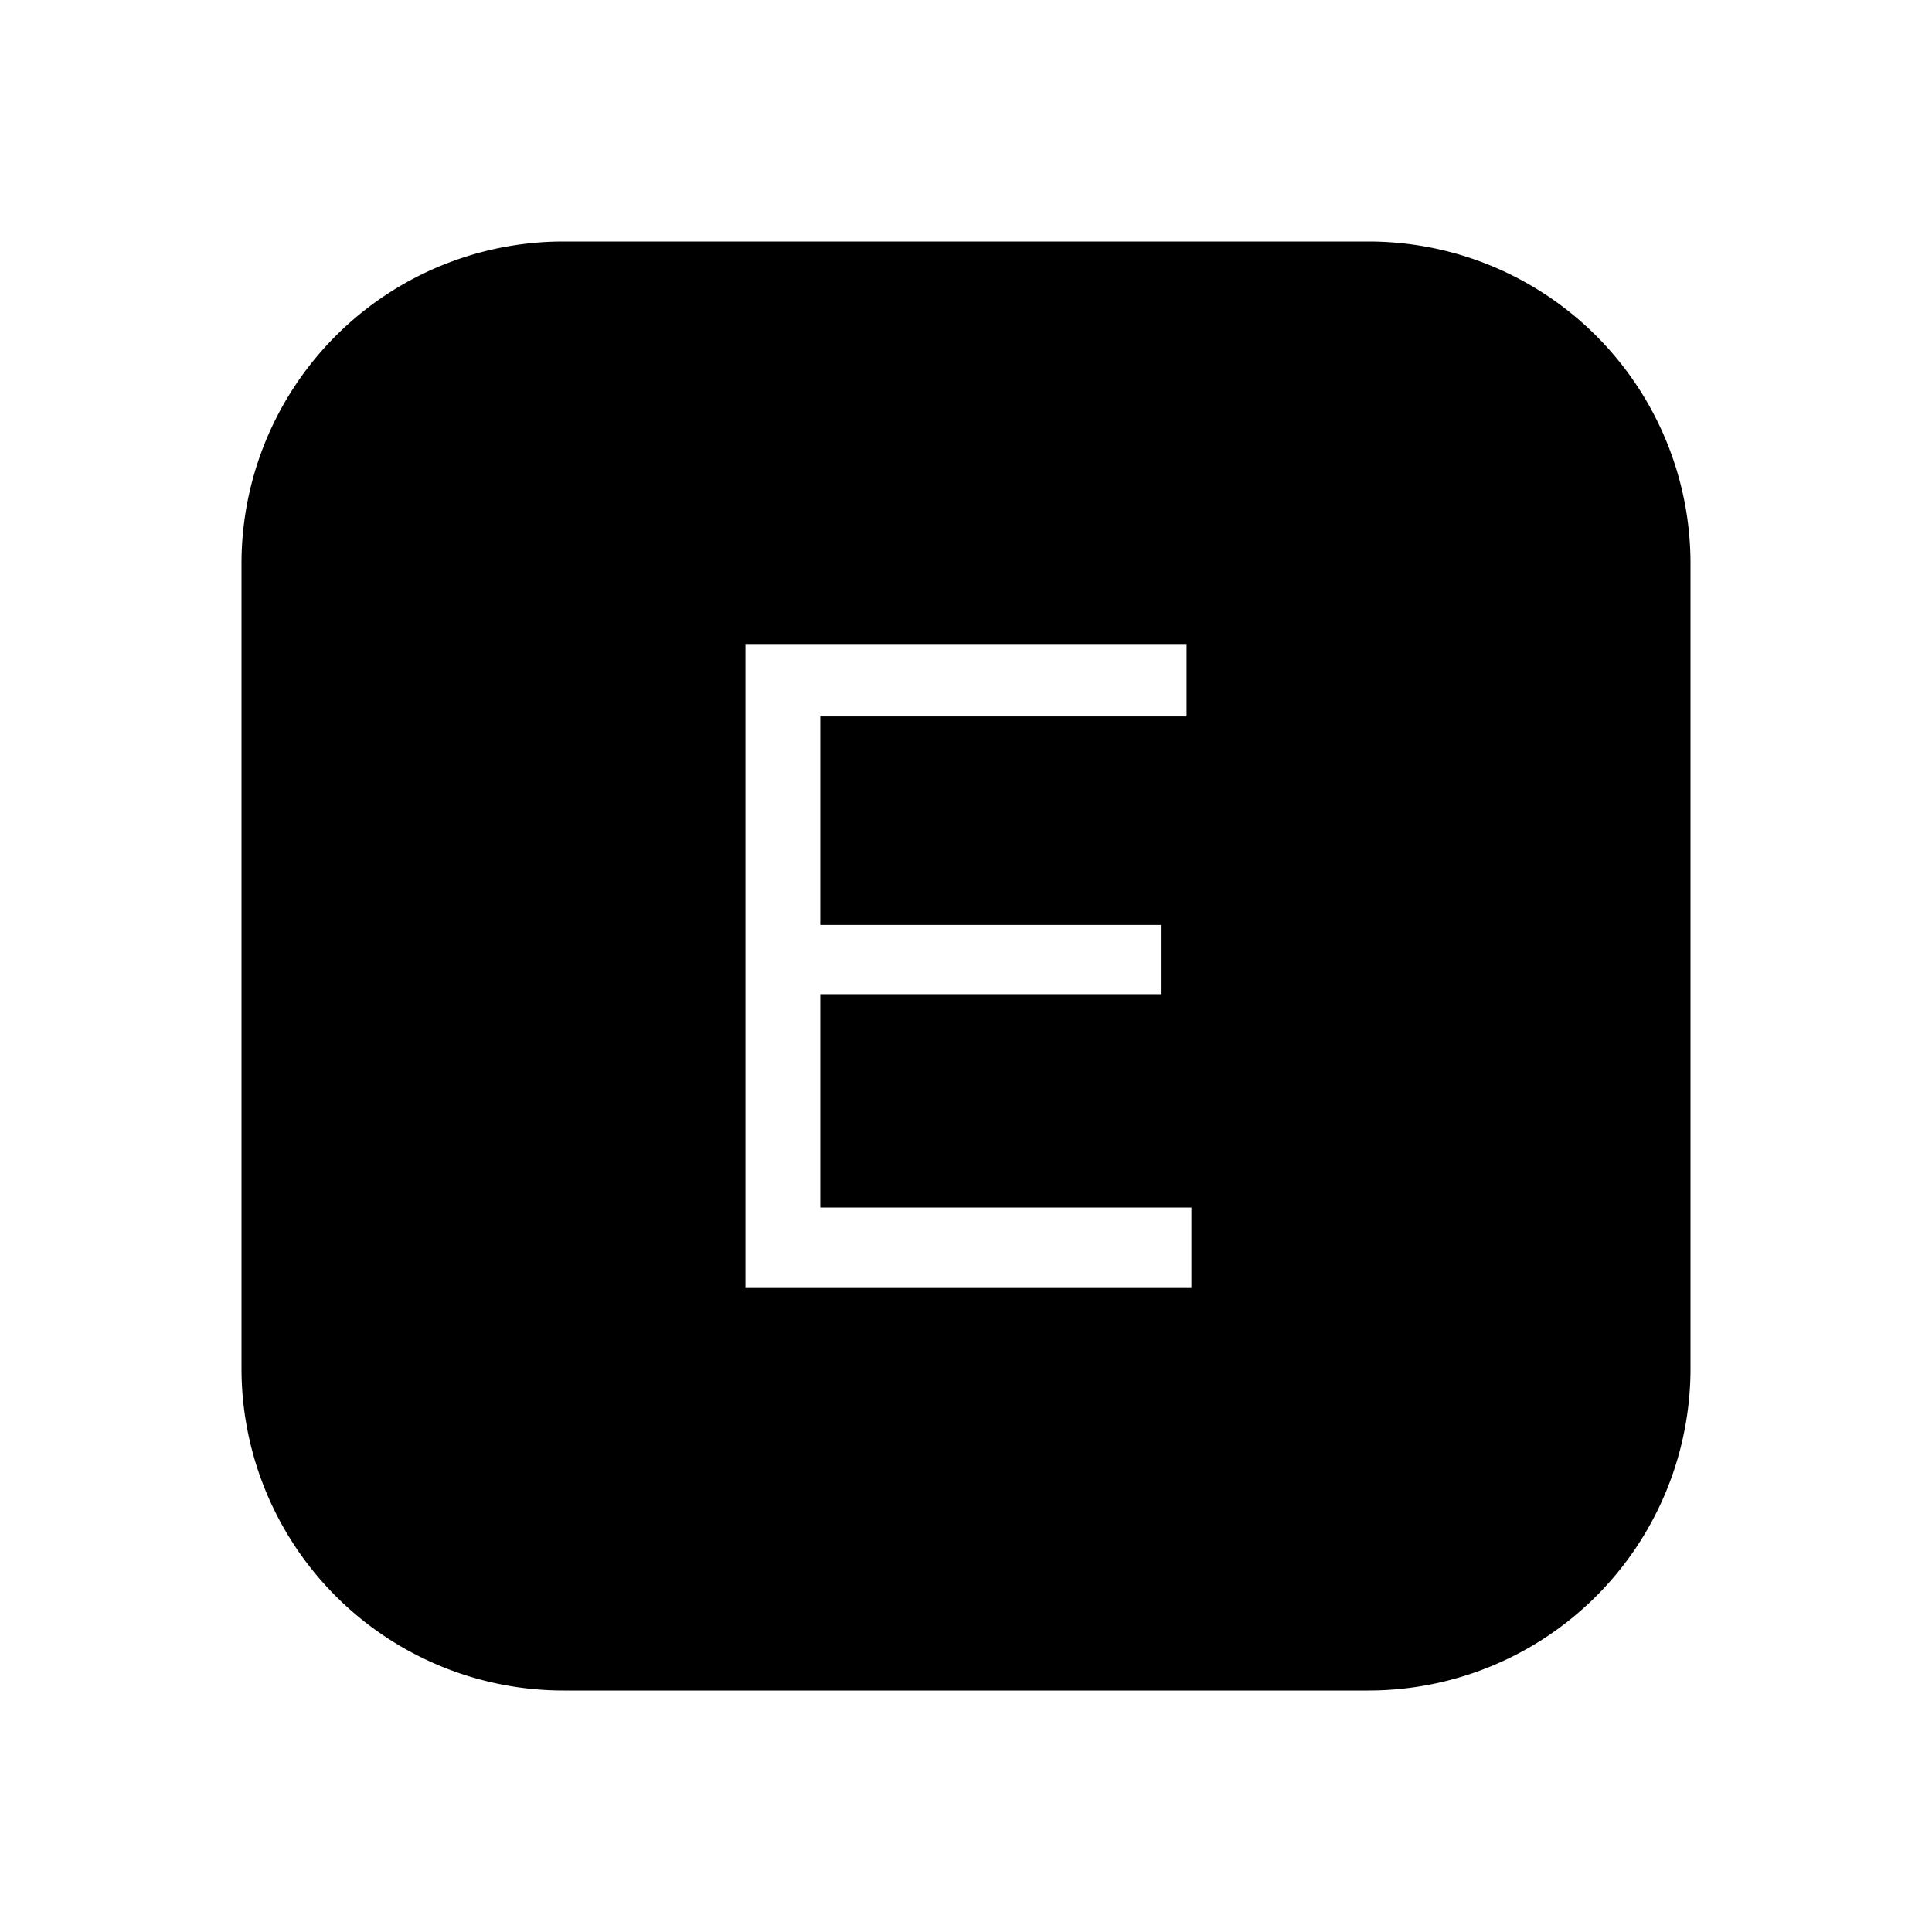 <svg id="Layer_1" data-name="Layer 1" xmlns="http://www.w3.org/2000/svg" viewBox="0 0 24 24"><title>iconoteka_explicit_content__fuck__cunt__shit_r_f</title><path d="M17,3H7A4,4,0,0,0,3,7V17a4,4,0,0,0,4,4H17a4,4,0,0,0,4-4V7A4,4,0,0,0,17,3ZM14.8,16H9.26V8h5.48v.9H10.19v2.59h4.23v.86H10.19V15H14.8Z"/></svg>